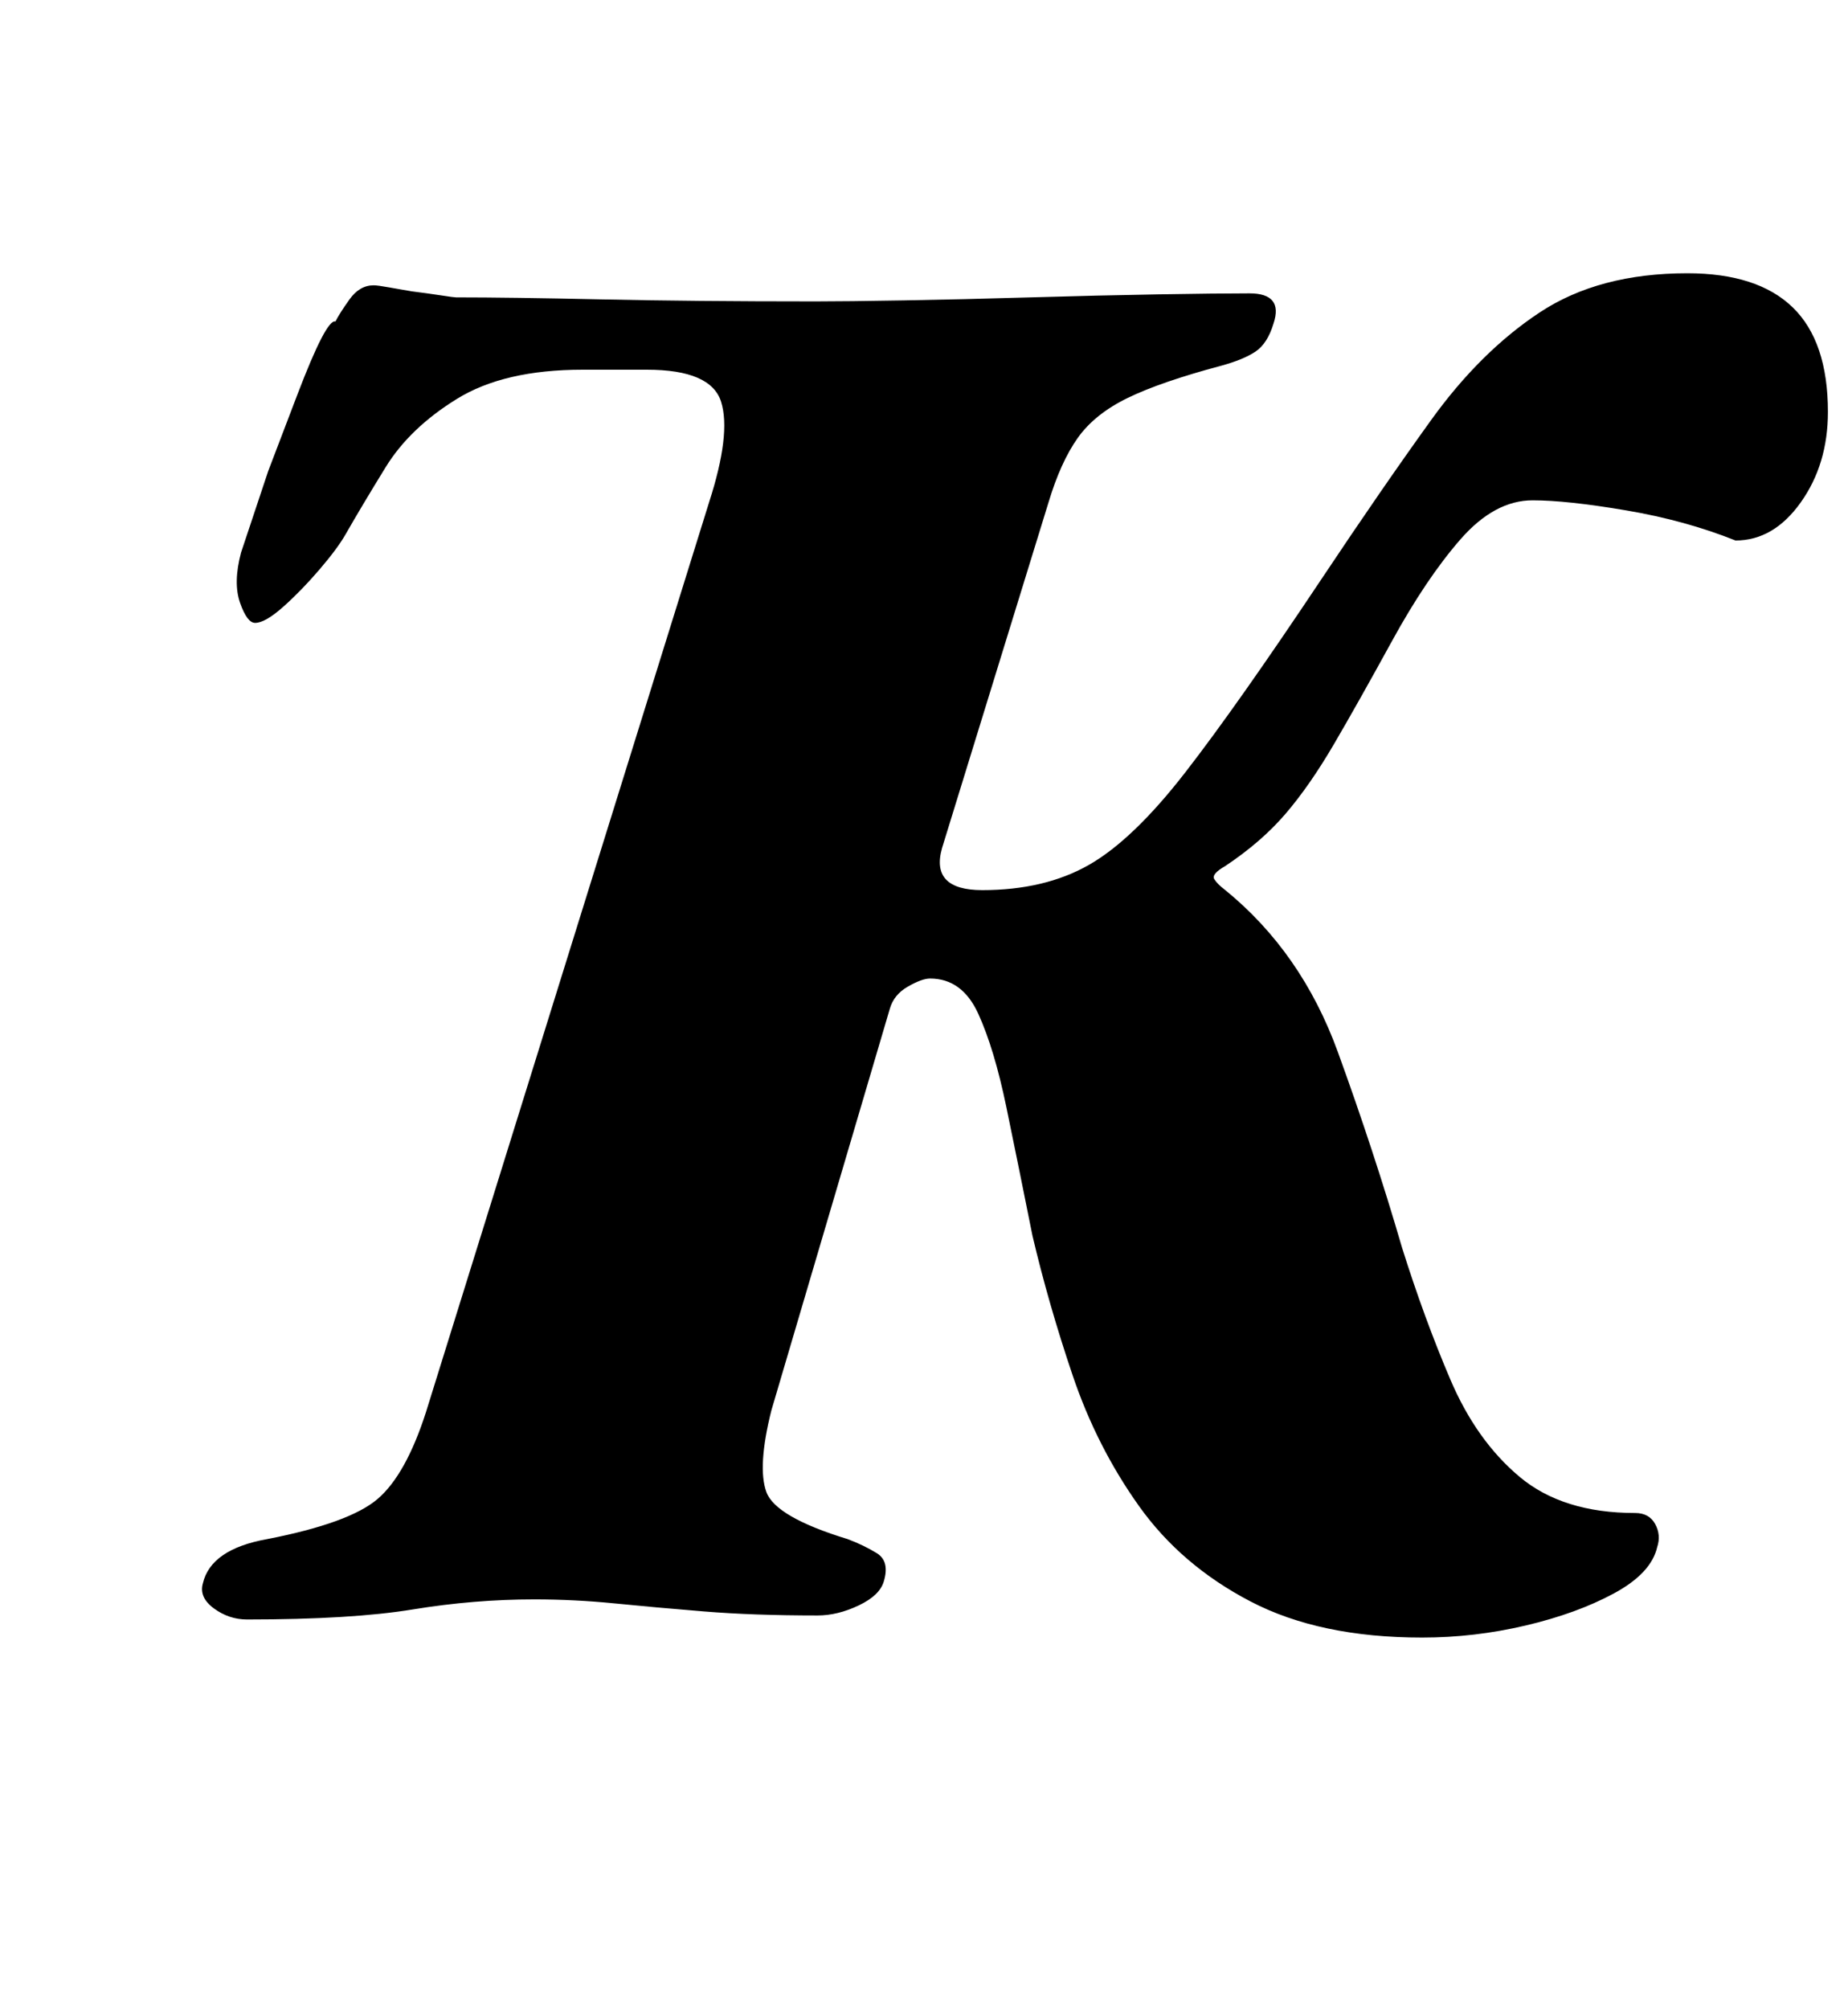 <?xml version="1.0" standalone="no"?>
<!DOCTYPE svg PUBLIC "-//W3C//DTD SVG 1.1//EN" "http://www.w3.org/Graphics/SVG/1.1/DTD/svg11.dtd" >
<svg xmlns="http://www.w3.org/2000/svg" xmlns:xlink="http://www.w3.org/1999/xlink" version="1.1" viewBox="-10 0 920 1000">
  <g transform="matrix(1 0 0 -1 0 800)">
   <path fill="currentColor"
d="M698 -15q-51 0 -85.5 18t-55.5 47.5t-33 65t-20 69.5q-7 35 -13 64t-14 46.5t-24 17.5q-4 0 -11 -4t-9 -11l-59 -200q-7 -28 -2.5 -40.5t40.5 -23.5q8 -3 14.5 -7t3.5 -14q-2 -7 -12.5 -12t-20.5 -5q-32 0 -56.5 2t-44.5 4t-40 2q-30 0 -60.5 -5t-82.5 -5q-9 0 -16.5 5.5
t-5.5 12.5q4 17 32 22q41 8 55 20t24 43l141 453q11 34 6 50t-37 16h-32q-39 0 -62.5 -14.5t-35.5 -34t-20 -33.5q-4 -7 -13 -17.5t-18 -18.5t-14 -8q-4 0 -7.5 10t0.5 25l13.5 40.5t14.5 38t19 36.5q2 4 7 11t12 7q2 0 7.5 -1t11.5 -2q8 -1 14.5 -2t7.5 -1q27 0 72.5 -1
t106.5 -1q15 0 44 0.5t63 1.5t63.5 1.5t45.5 0.5q17 0 12 -15q-3 -10 -9 -14t-17 -7q-30 -8 -46.5 -16t-25 -20t-14.5 -32l-53 -172q-6 -21 20 -21q31 0 53 12.5t48 46t68 96.5q30 45 54.5 79t54 53.5t73.5 19.5q35 0 52.5 -17t17.5 -52q0 -26 -13.5 -45t-32.5 -19
q-25 10 -54.5 15t-46.5 5q-19 0 -36 -19.5t-34 -50.5t-29 -51.5t-24 -34.5t-30 -26q-7 -4 -5.5 -6.5t5.5 -5.5q38 -31 56 -80.5t32 -97.5q11 -35 24 -65.5t34.5 -48.5t57.5 -18q7 0 10 -5.5t1 -11.5q-3 -13 -21.5 -23t-44 -16t-51.5 -6z" />
  </g>

</svg>

